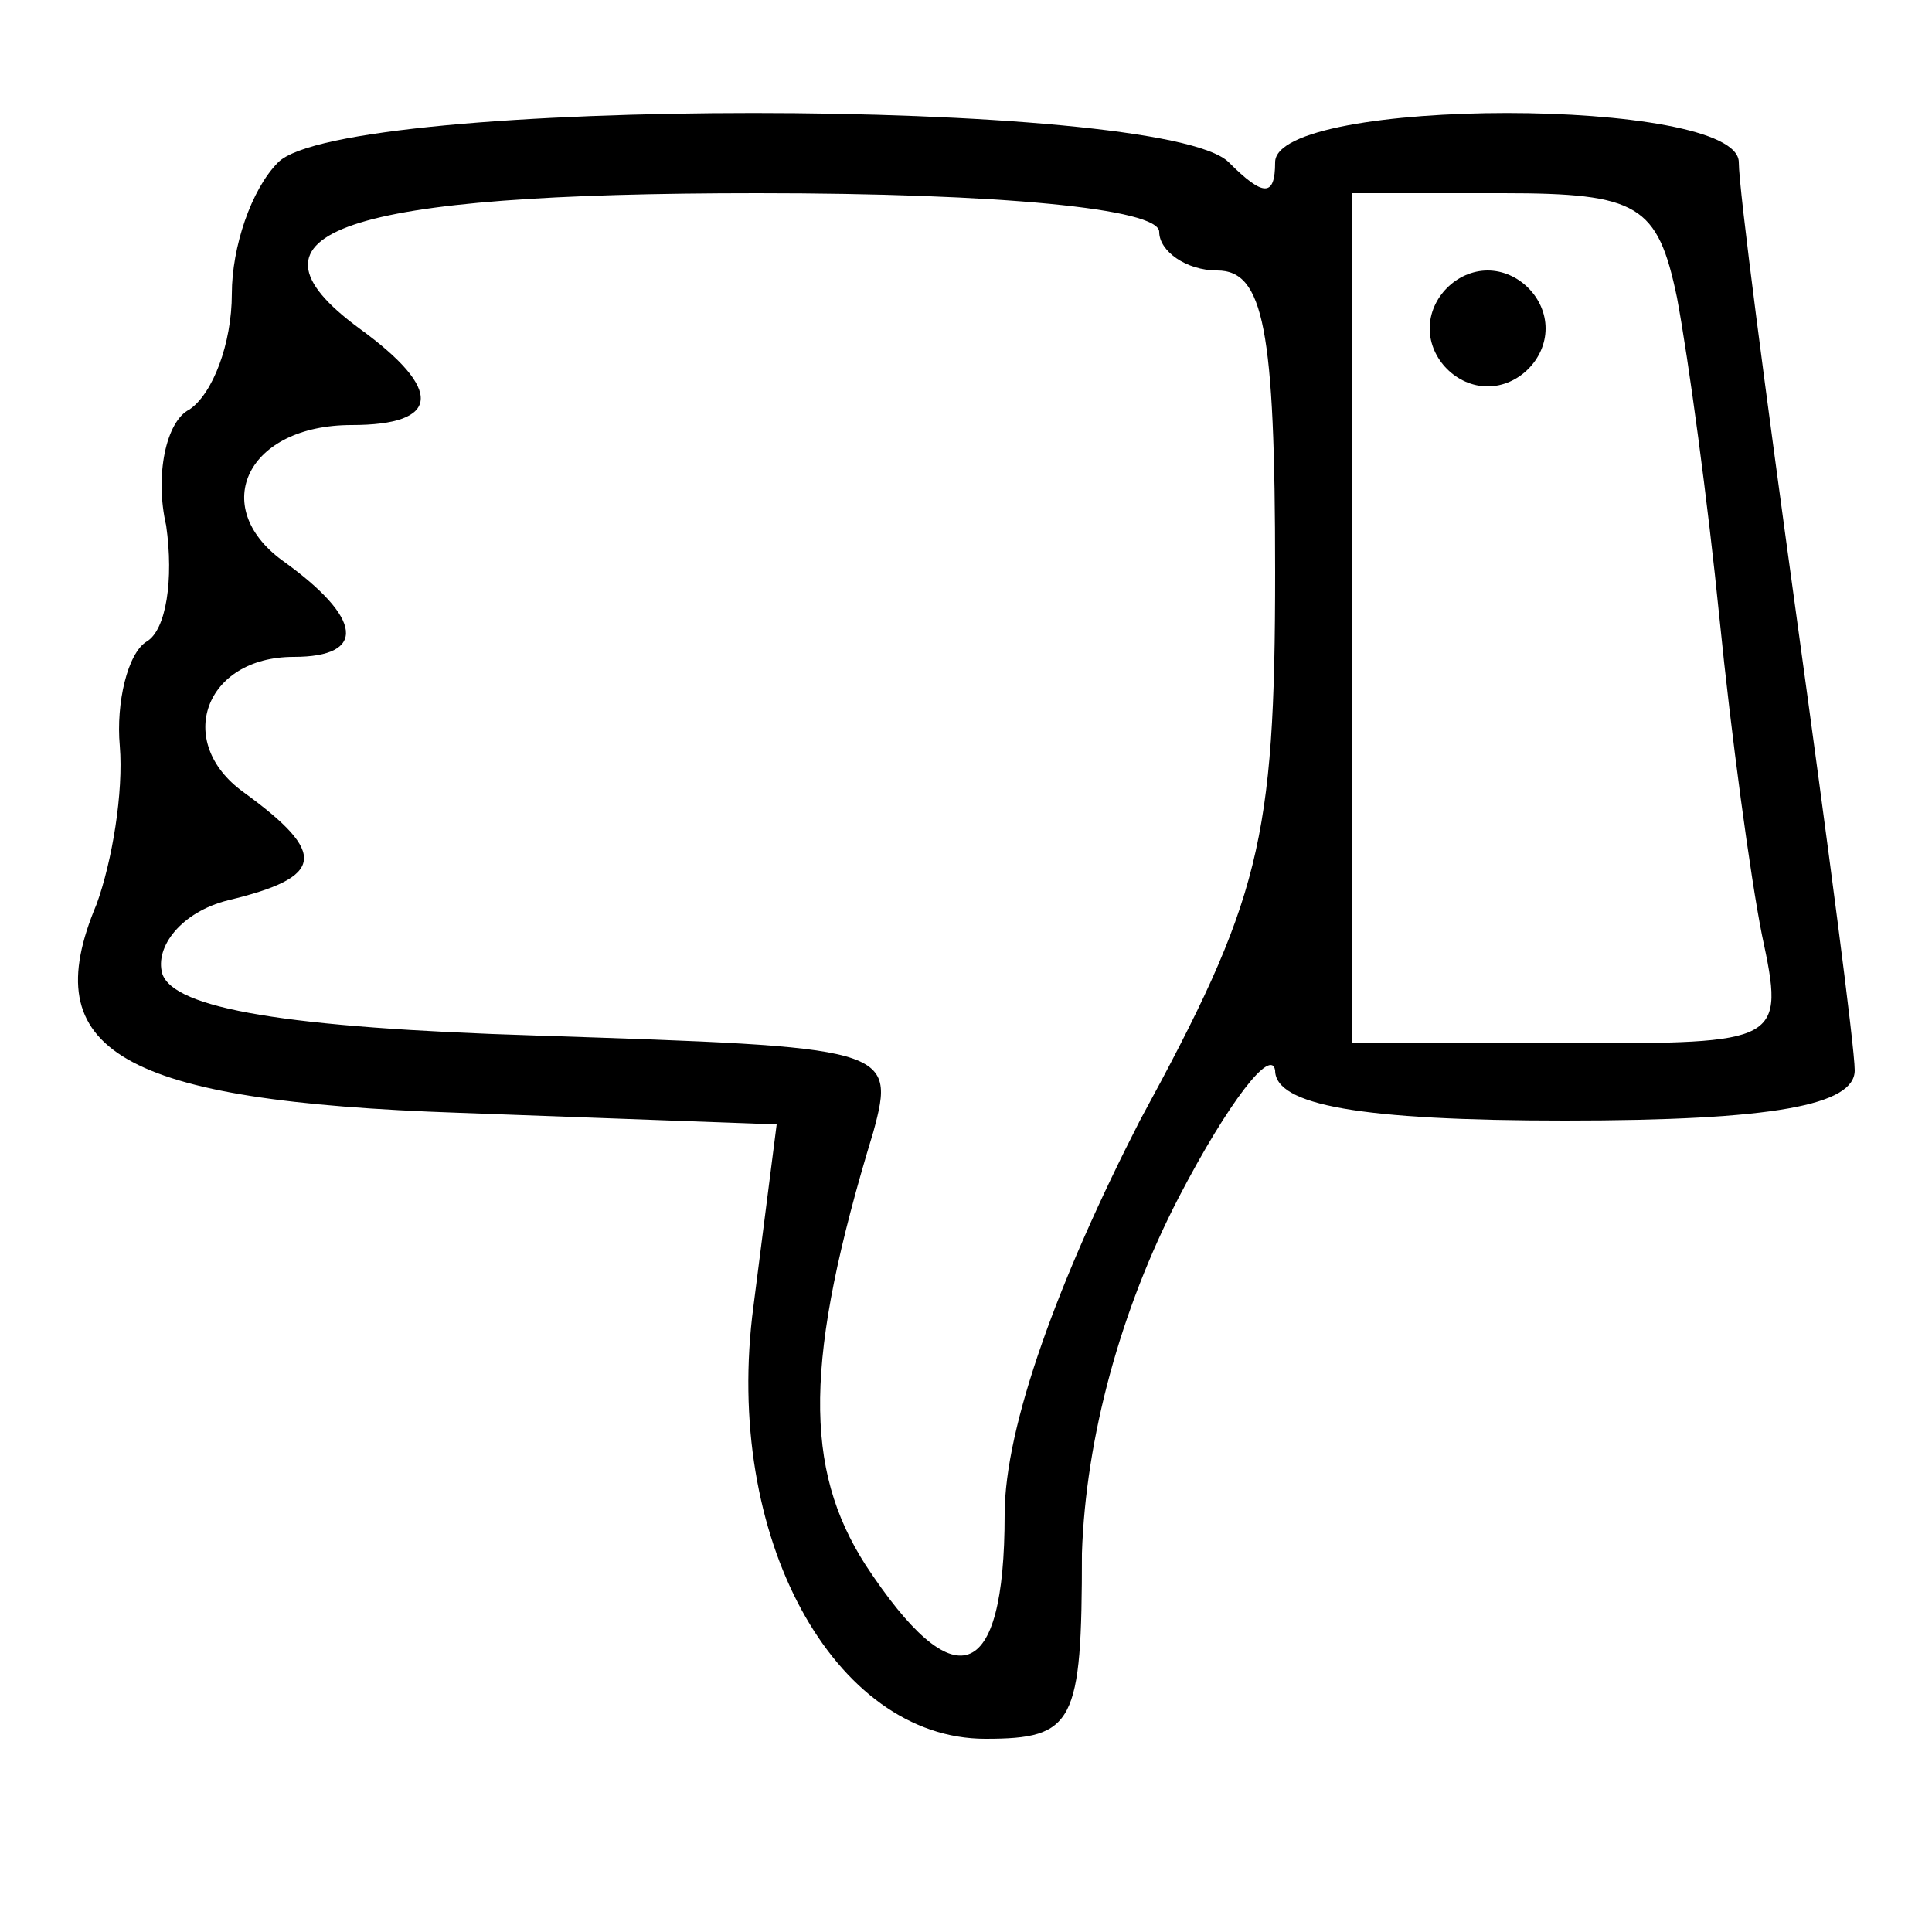 <?xml version="1.0" standalone="no"?>
<!DOCTYPE svg PUBLIC "-//W3C//DTD SVG 20010904//EN"
 "http://www.w3.org/TR/2001/REC-SVG-20010904/DTD/svg10.dtd">
<svg version="1.0" xmlns="http://www.w3.org/2000/svg"
 width="50pt" height="50pt" viewBox="0 0 50 50"
 preserveAspectRatio="xMidYMid meet">

<g transform="translate(0,50) scale(0.1,-0.1)"
fill="#000000" stroke="none">
<path d="M72 458 c-7 -7 -12 -22 -12 -34 0 -13 -5 -26 -11 -30 -6 -3 -9 -17
-6 -30 2 -14 0 -27 -5 -30 -5 -3 -8 -16 -7 -27 1 -12 -2 -30 -6 -41 -16 -38 6
-51 94 -54 l82 -3 -6 -47 c-8 -60 21 -112 60 -112 23 0 25 4 25 48 1 30 10 63
25 92 13 25 24 39 25 33 0 -9 22 -13 75 -13 54 0 75 4 75 13 0 6 -7 59 -15
117 -8 58 -15 111 -15 118 0 17 -120 17 -120 0 0 -9 -3 -9 -12 0 -17 17 -229
17 -246 0z m228 -18 c0 -5 7 -10 15 -10 12 0 15 -15 15 -78 0 -70 -4 -85 -35
-142 -21 -41 -35 -79 -35 -102 0 -44 -13 -48 -36 -13 -16 25 -16 53 2 112 6
22 4 22 -87 25 -65 2 -94 7 -97 16 -2 7 5 16 17 19 25 6 26 12 4 28 -18 13
-10 35 13 35 19 0 18 10 -3 25 -19 14 -9 35 18 35 23 0 24 9 2 25 -34 25 -4
35 103 35 63 0 104 -4 104 -10z m134 -17 c3 -16 8 -53 11 -83 3 -30 8 -67 11
-82 6 -28 5 -28 -50 -28 l-56 0 0 110 0 110 39 0 c35 0 40 -3 45 -27z"/>
<path d="M370 415 c0 -8 7 -15 15 -15 8 0 15 7 15 15 0 8 -7 15 -15 15 -8 0
-15 -7 -15 -15z"/>
</g>
</svg>
